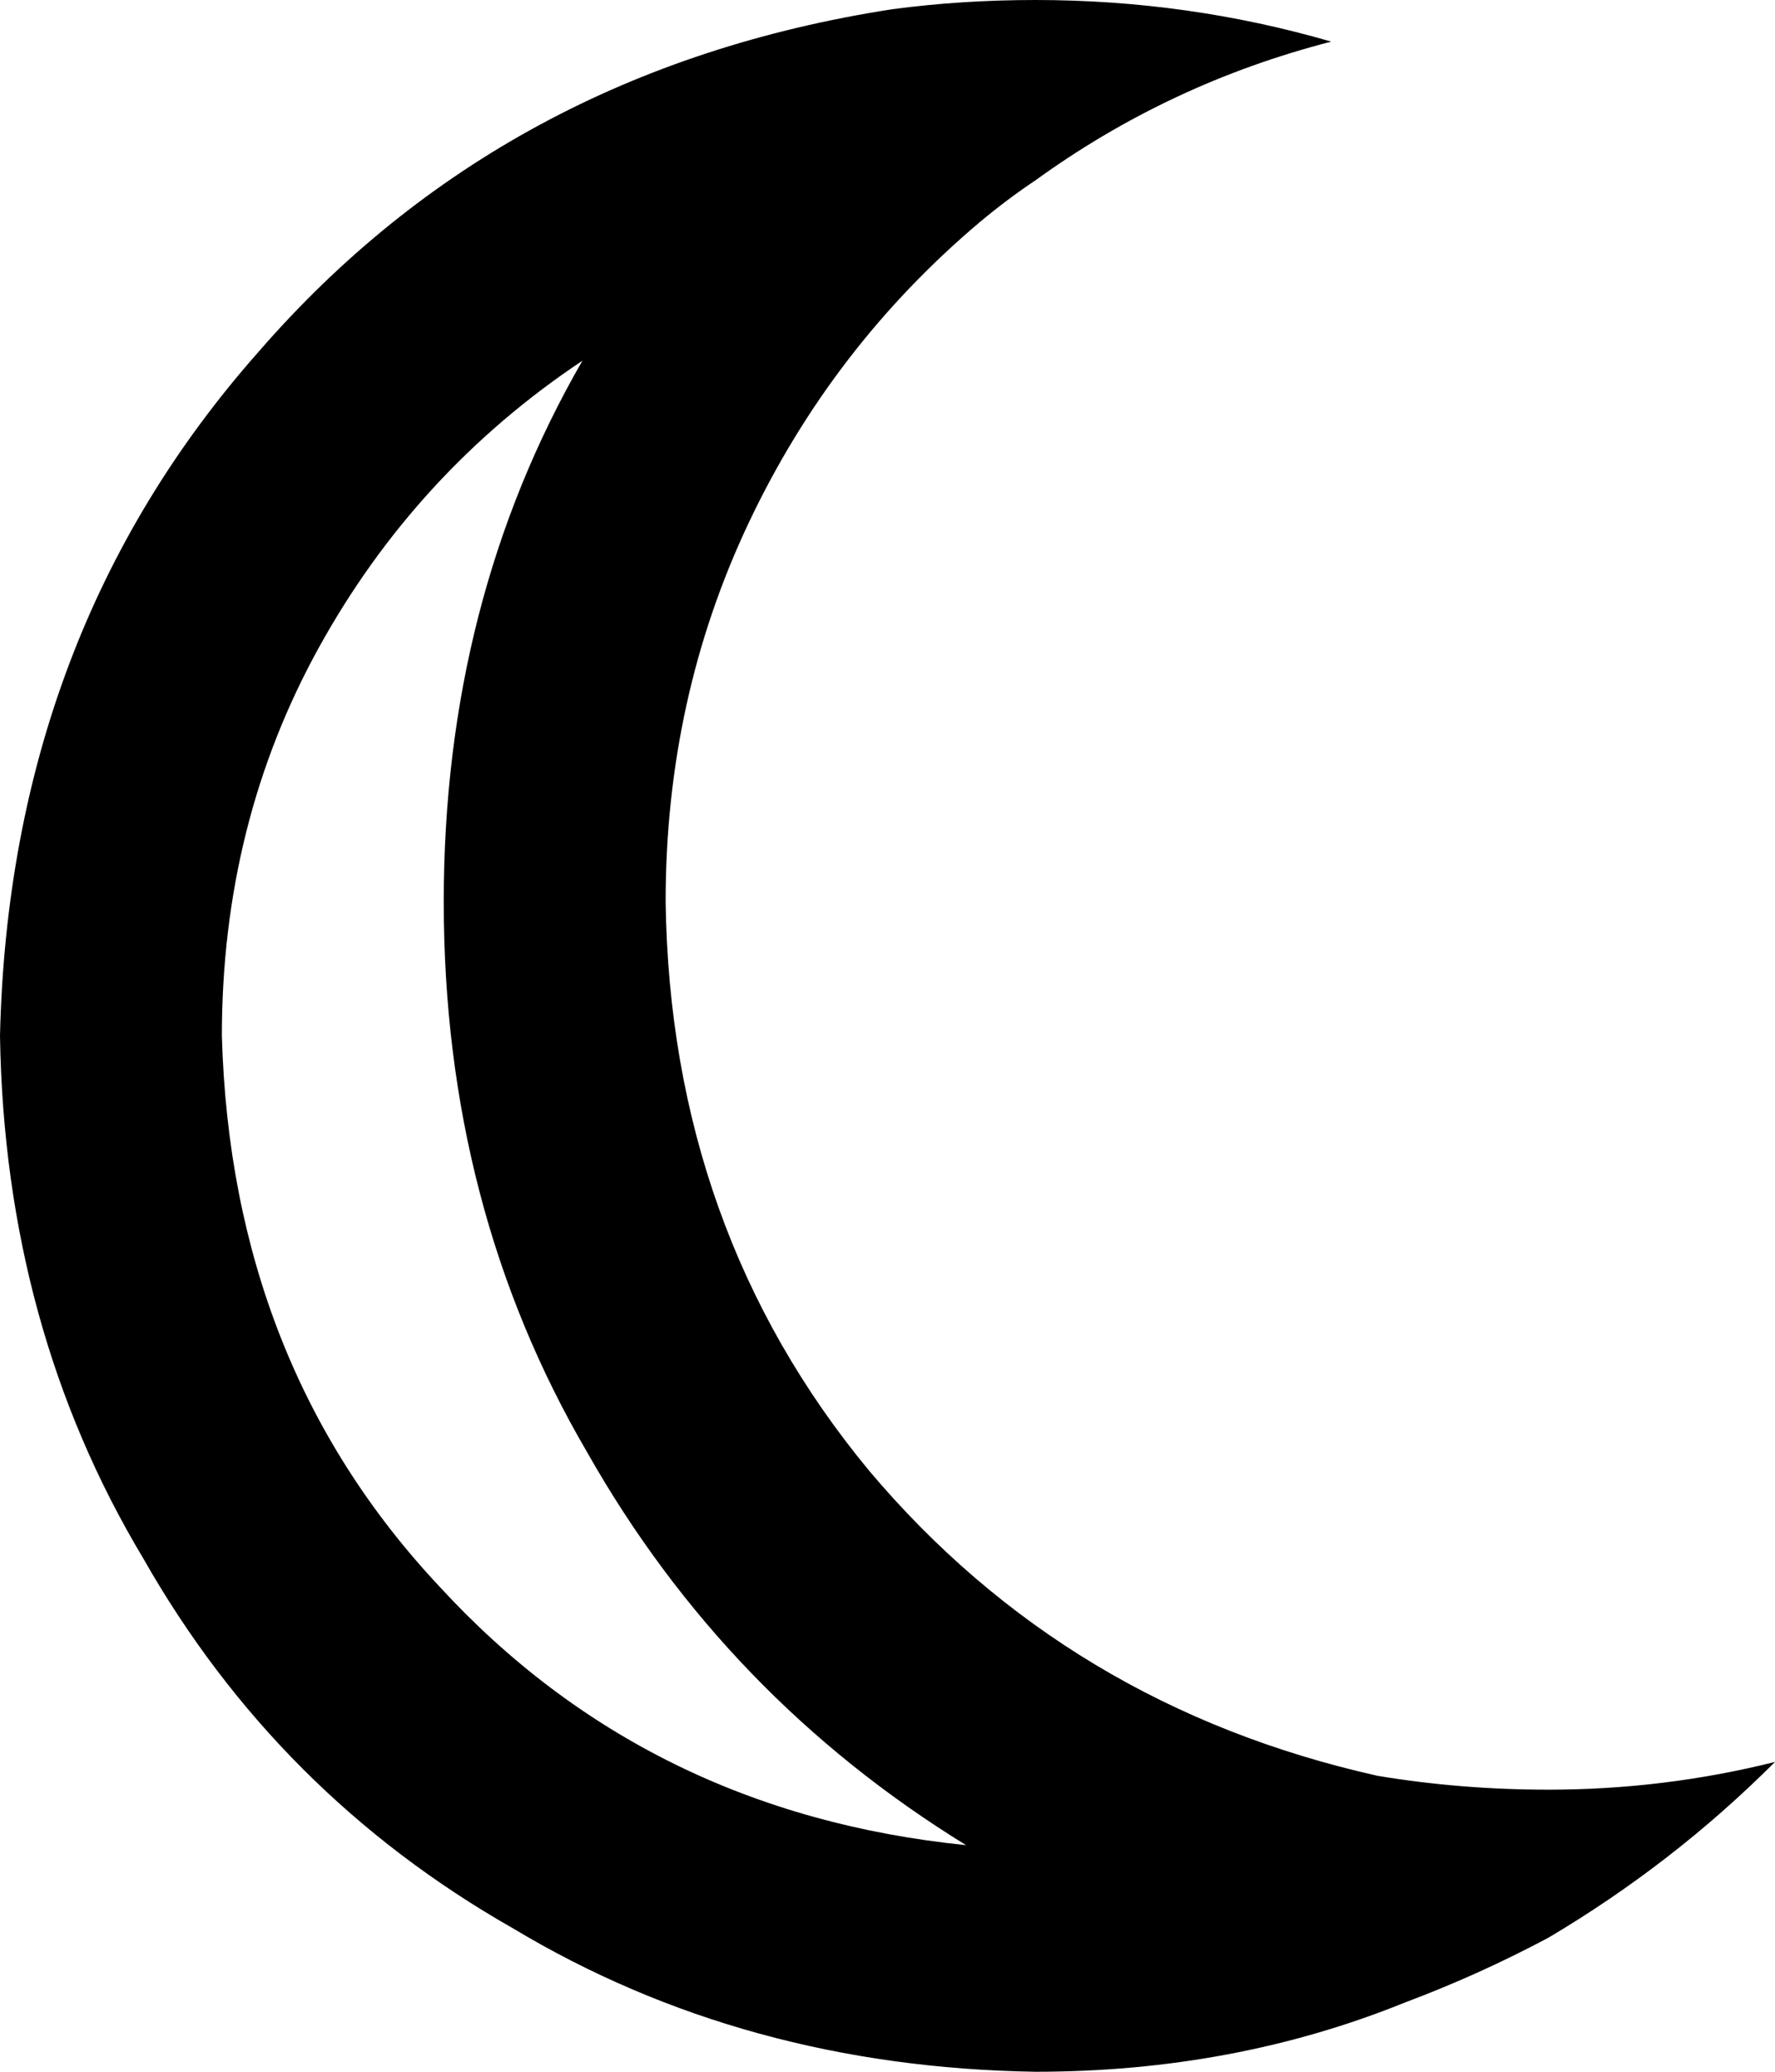 <svg viewBox="0 0 384 448">
  <path
    d="M 288 9 Q 257 0 224 0 Q 208 0 193 2 Q 109 15 56 76 Q 2 137 0 224 Q 1 287 31 337 Q 60 388 111 417 Q 161 447 224 448 Q 267 448 304 433 Q 320 427 335 419 Q 362 403 384 381 Q 360 387 335 387 Q 316 387 298 384 Q 231 369 188 318 Q 145 266 144 195 Q 144 151 162 113 Q 180 75 212 48 Q 218 43 224 39 Q 253 18 288 9 L 288 9 Z M 126 78 Q 96 130 96 195 Q 96 261 127 314 Q 157 367 209 399 Q 140 392 95 343 Q 50 295 48 224 Q 48 178 69 140 Q 90 102 126 78 L 126 78 Z"
  />
</svg>
